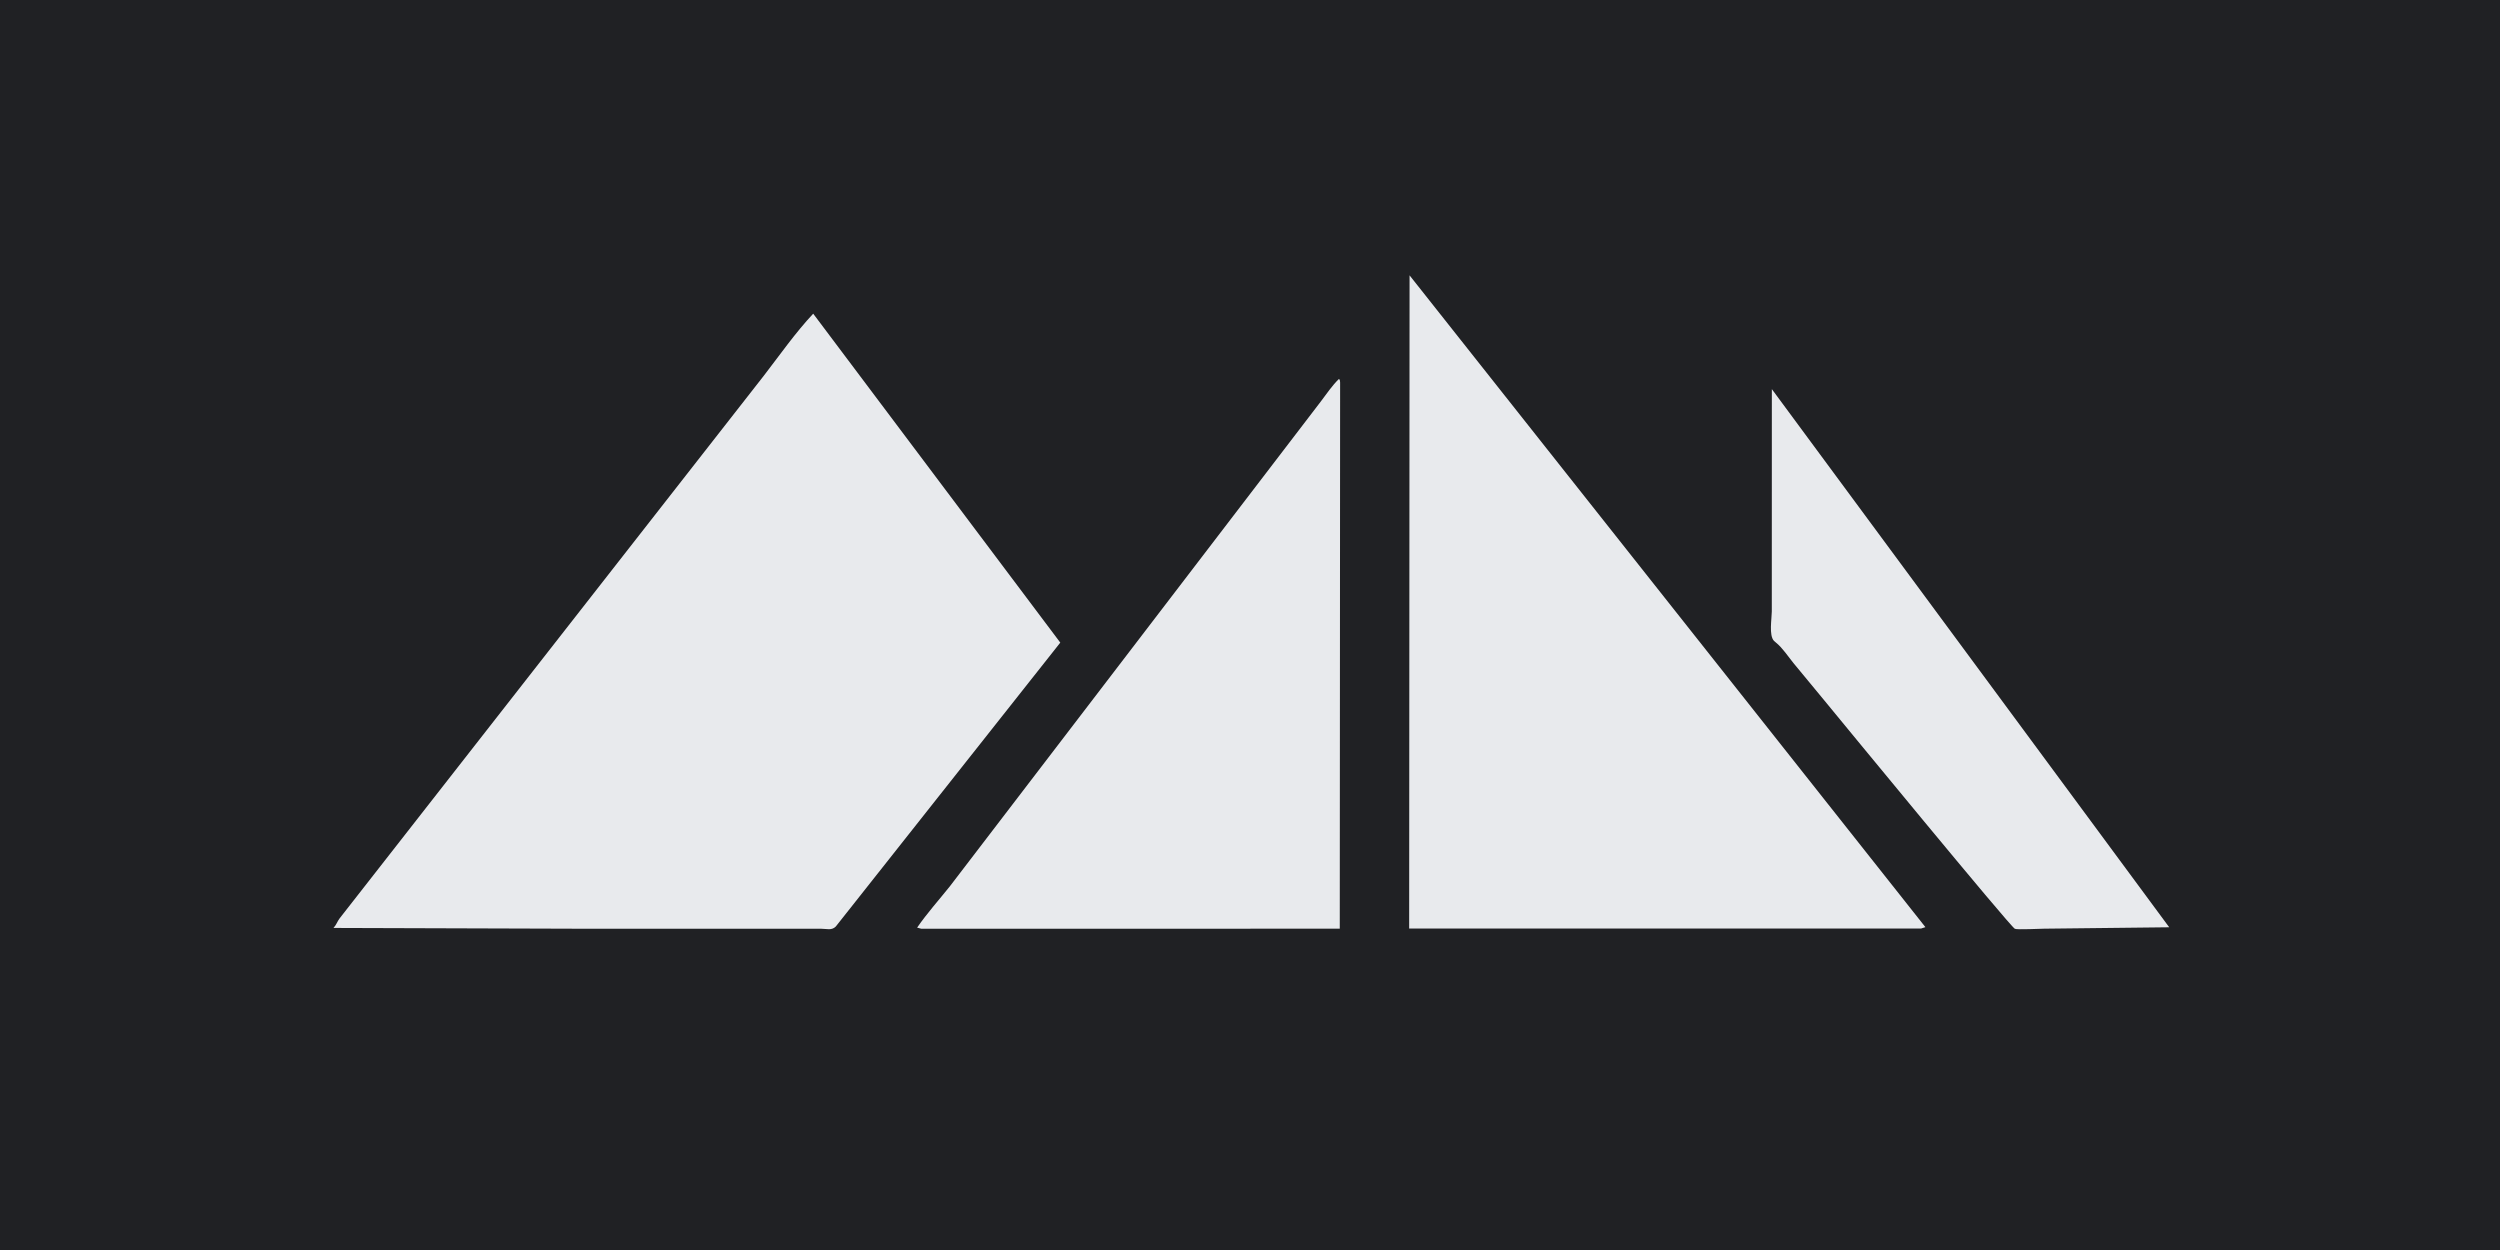 <?xml version="1.0" encoding="utf-8" ?>
<svg xmlns="http://www.w3.org/2000/svg" xmlns:xlink="http://www.w3.org/1999/xlink" width="180" height="90">
	<path fill="#202124" transform="scale(0.176 0.176)" d="M0 0L0 512L1024 512L1024 0L0 0Z"/>
	<path fill="#E8EAED" transform="scale(0.176 0.176)" d="M785.907 379.852L576.477 379.866L576.64 112.641L787.665 379.287L785.907 379.852Z"/>
	<path fill="#E8EAED" transform="scale(0.176 0.176)" d="M238.32 379.937L136.423 379.613C137.629 378.33 137.943 377.011 138.958 375.667L312.453 153.727C318.983 145.266 325.378 136.107 332.676 128.323L433.755 262.892L341.914 379.027C340.218 380.751 338.177 379.941 335.953 379.941L238.32 379.937Z"/>
	<path fill="#E8EAED" transform="scale(0.176 0.176)" d="M376.888 379.942L375.187 379.481C379.235 373.604 384.064 368.228 388.519 362.66L540.249 164.353C542.631 161.241 544.944 157.723 547.772 155.005C548.191 155.423 548.232 155.969 548.23 156.496L548.086 379.918L376.888 379.942Z"/>
	<path fill="#E8EAED" transform="scale(0.176 0.176)" d="M887.405 379.338L836.255 379.918C834.643 379.923 825.18 380.413 824.258 379.957C822.239 378.958 752.957 294.62 746.289 286.508L733.735 271.314C731.564 268.658 729.208 265.033 726.578 262.923L725.714 262.17C723.582 259.947 724.825 253.022 724.826 250.149L724.846 159.186L887.405 379.338Z"/>
</svg>
